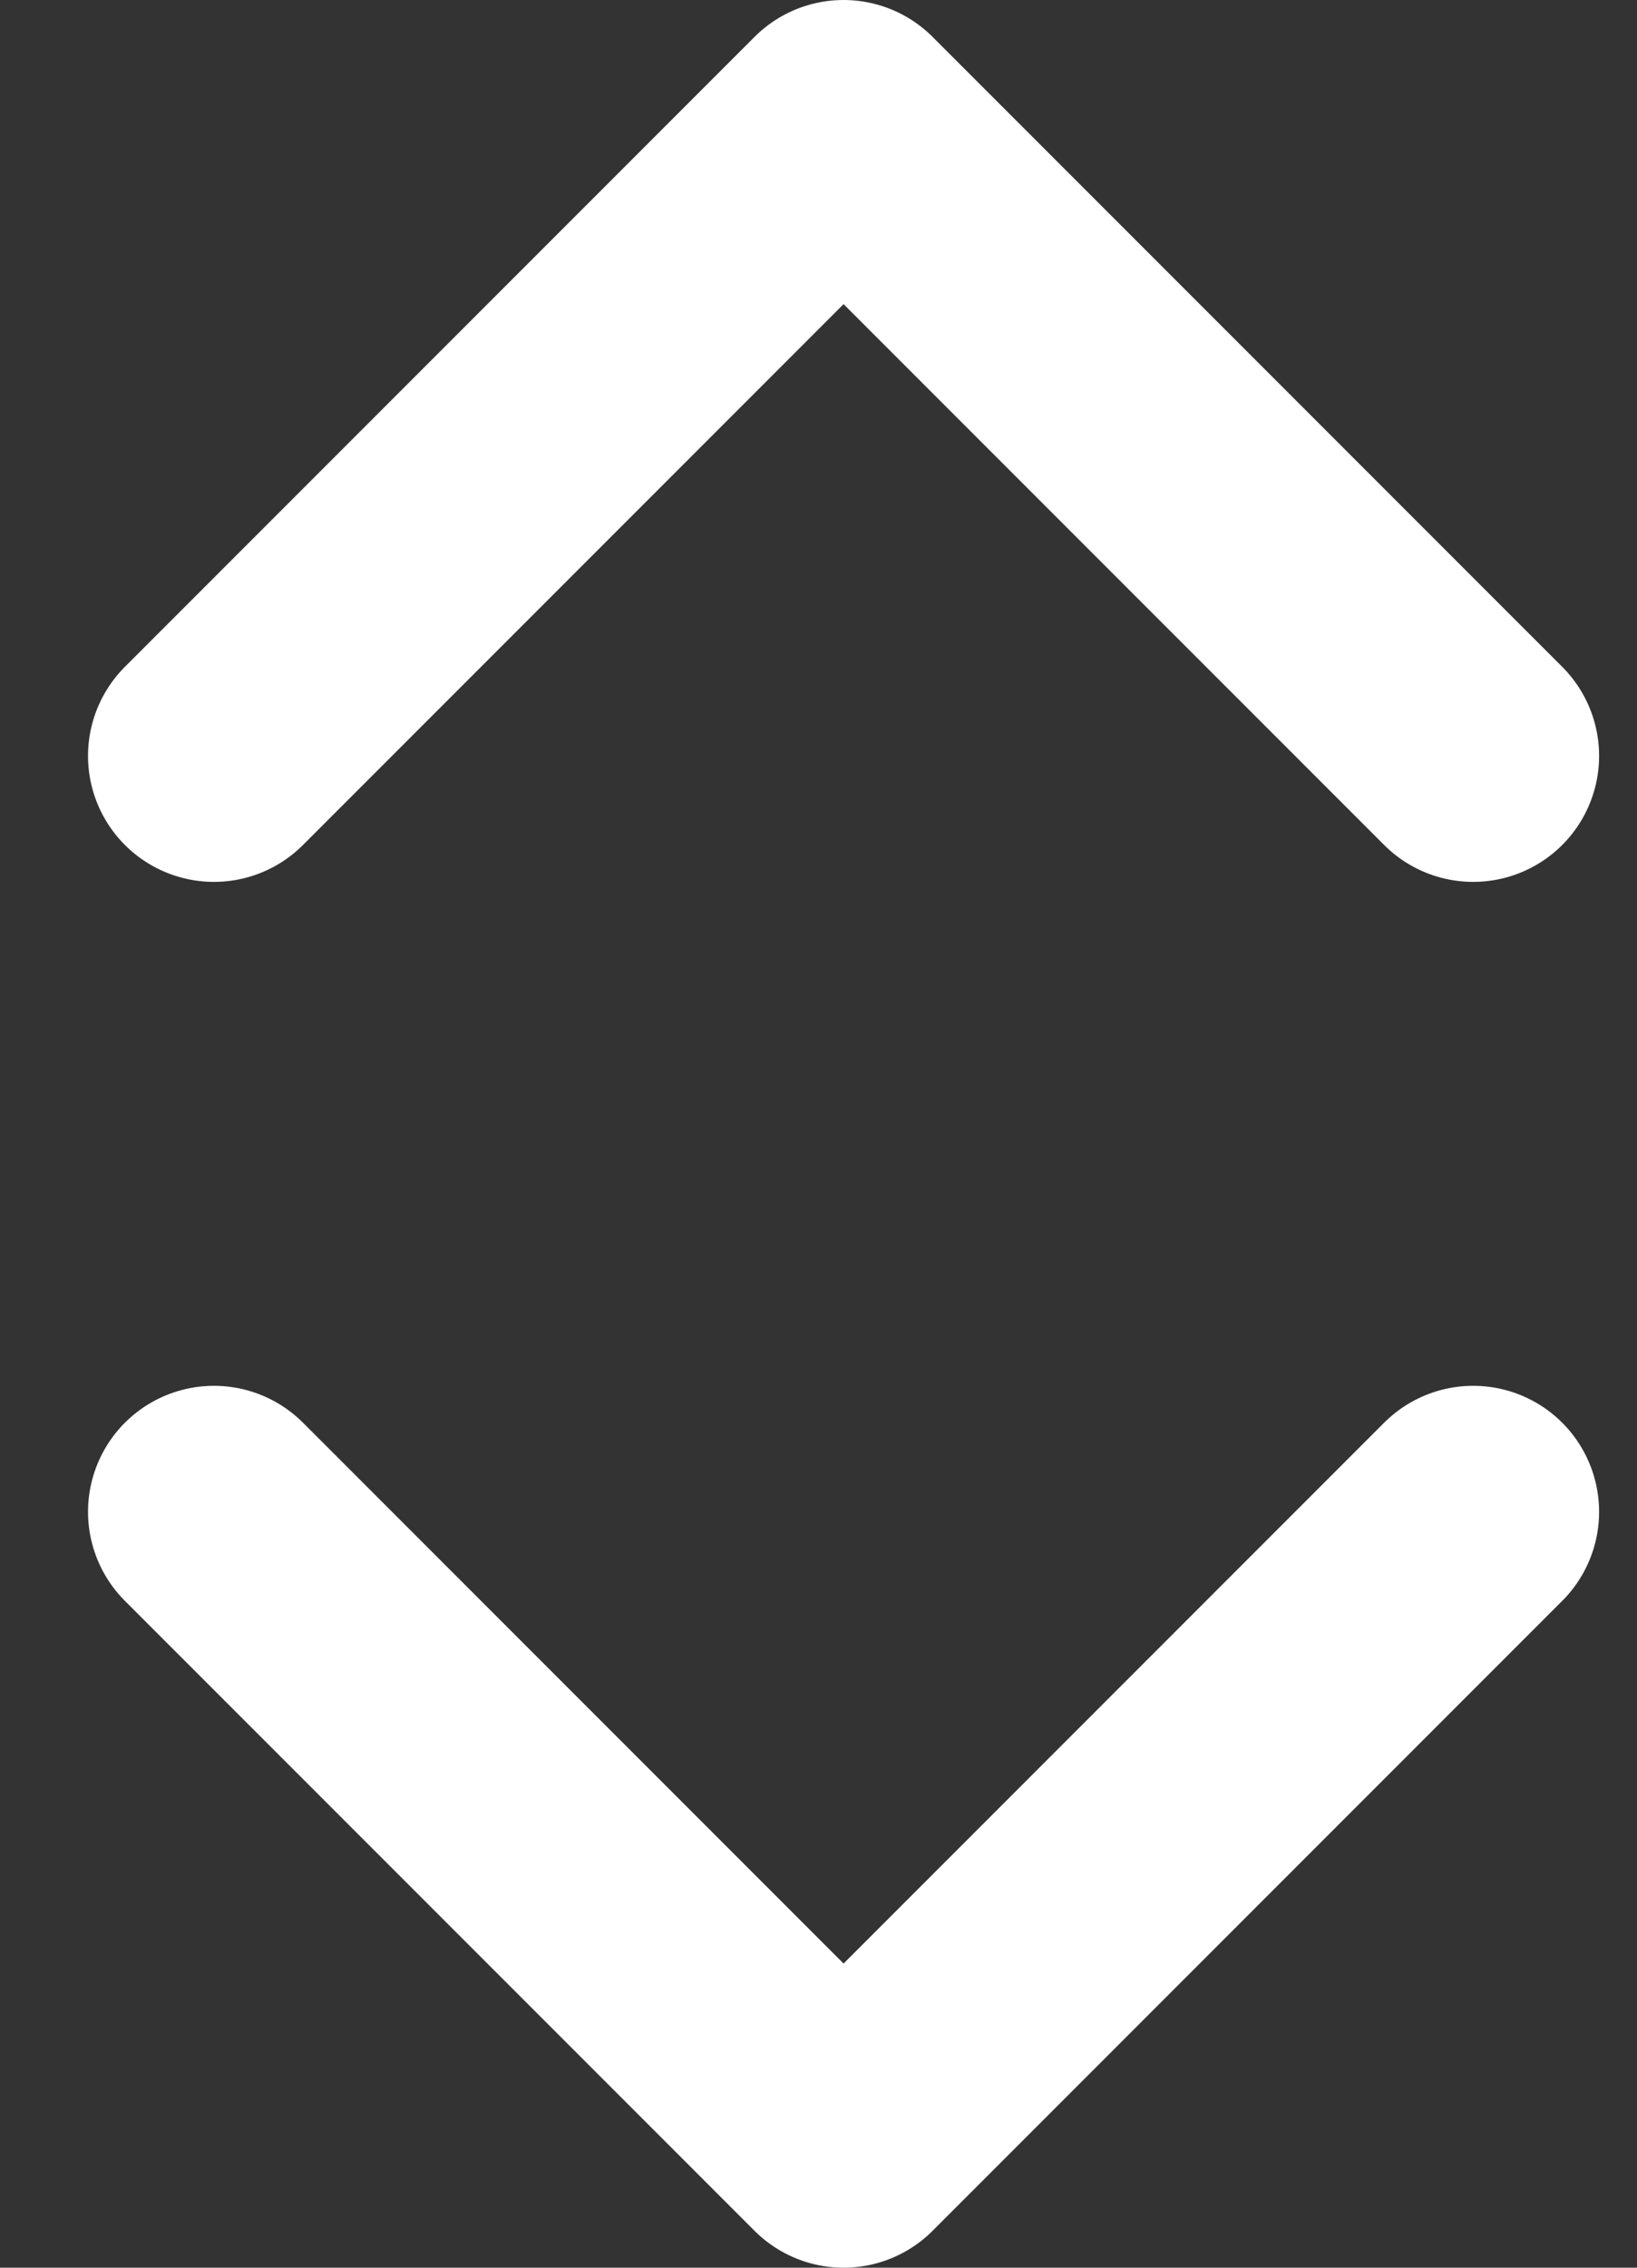 <svg width="13" height="18" viewBox="0 0 13 18" fill="none" xmlns="http://www.w3.org/2000/svg">
<rect x="0" y="0" width="13" height="18" fill="#333333" stroke="none"/>
<path d="M1.699 12L6.699 17L11.699 12M1.699 6L6.699 1L11.699 6" stroke="white" stroke-width="2" stroke-linecap="round" stroke-linejoin="round"/>
</svg>
